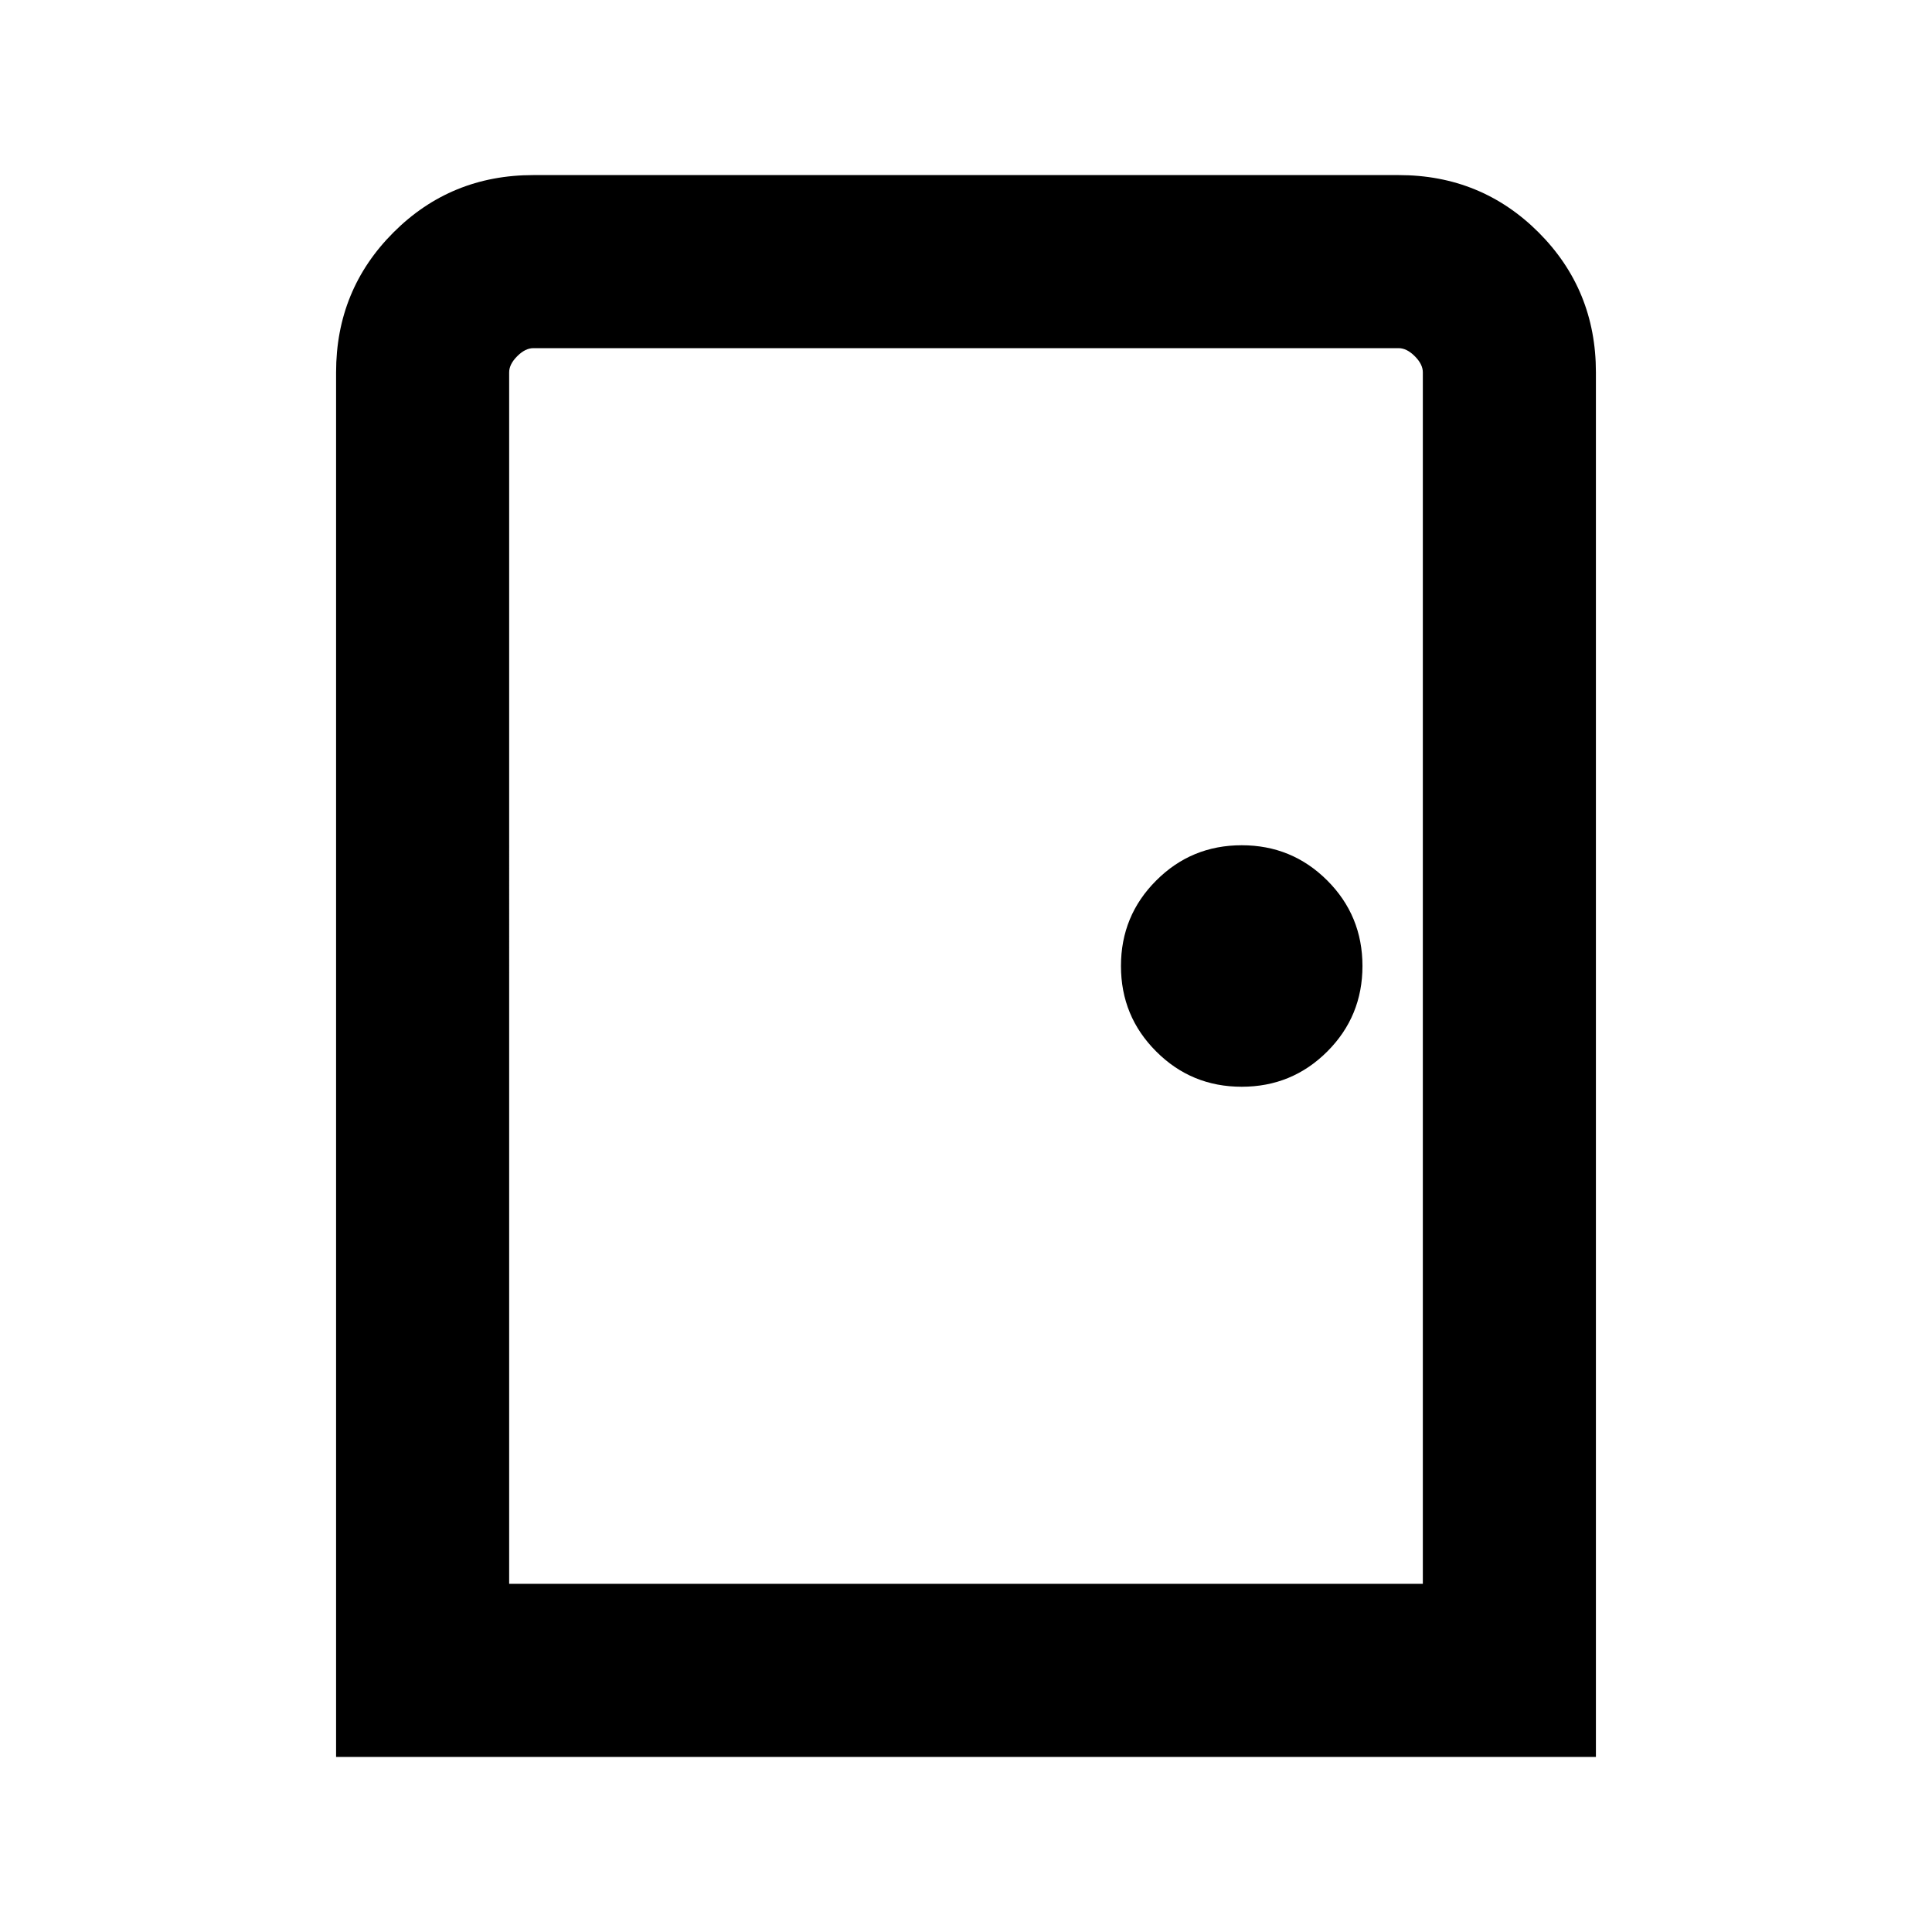 <svg xmlns="http://www.w3.org/2000/svg" height="24" width="24"><path d="M4.175 21.825v-17.2q0-1.025.713-1.738.712-.712 1.737-.712h10.75q1.025 0 1.738.712.712.713.712 1.738v17.2Zm2.15-2.15h11.35V4.625q0-.1-.1-.2t-.2-.1H6.625q-.1 0-.2.1t-.1.2Zm9.1-6.175q.625 0 1.063-.438.437-.437.437-1.062t-.437-1.062q-.438-.438-1.063-.438t-1.062.438q-.438.437-.438 1.062t.438 1.062q.437.438 1.062.438Zm-9.1 6.175V4.325v.3Z"/></svg>